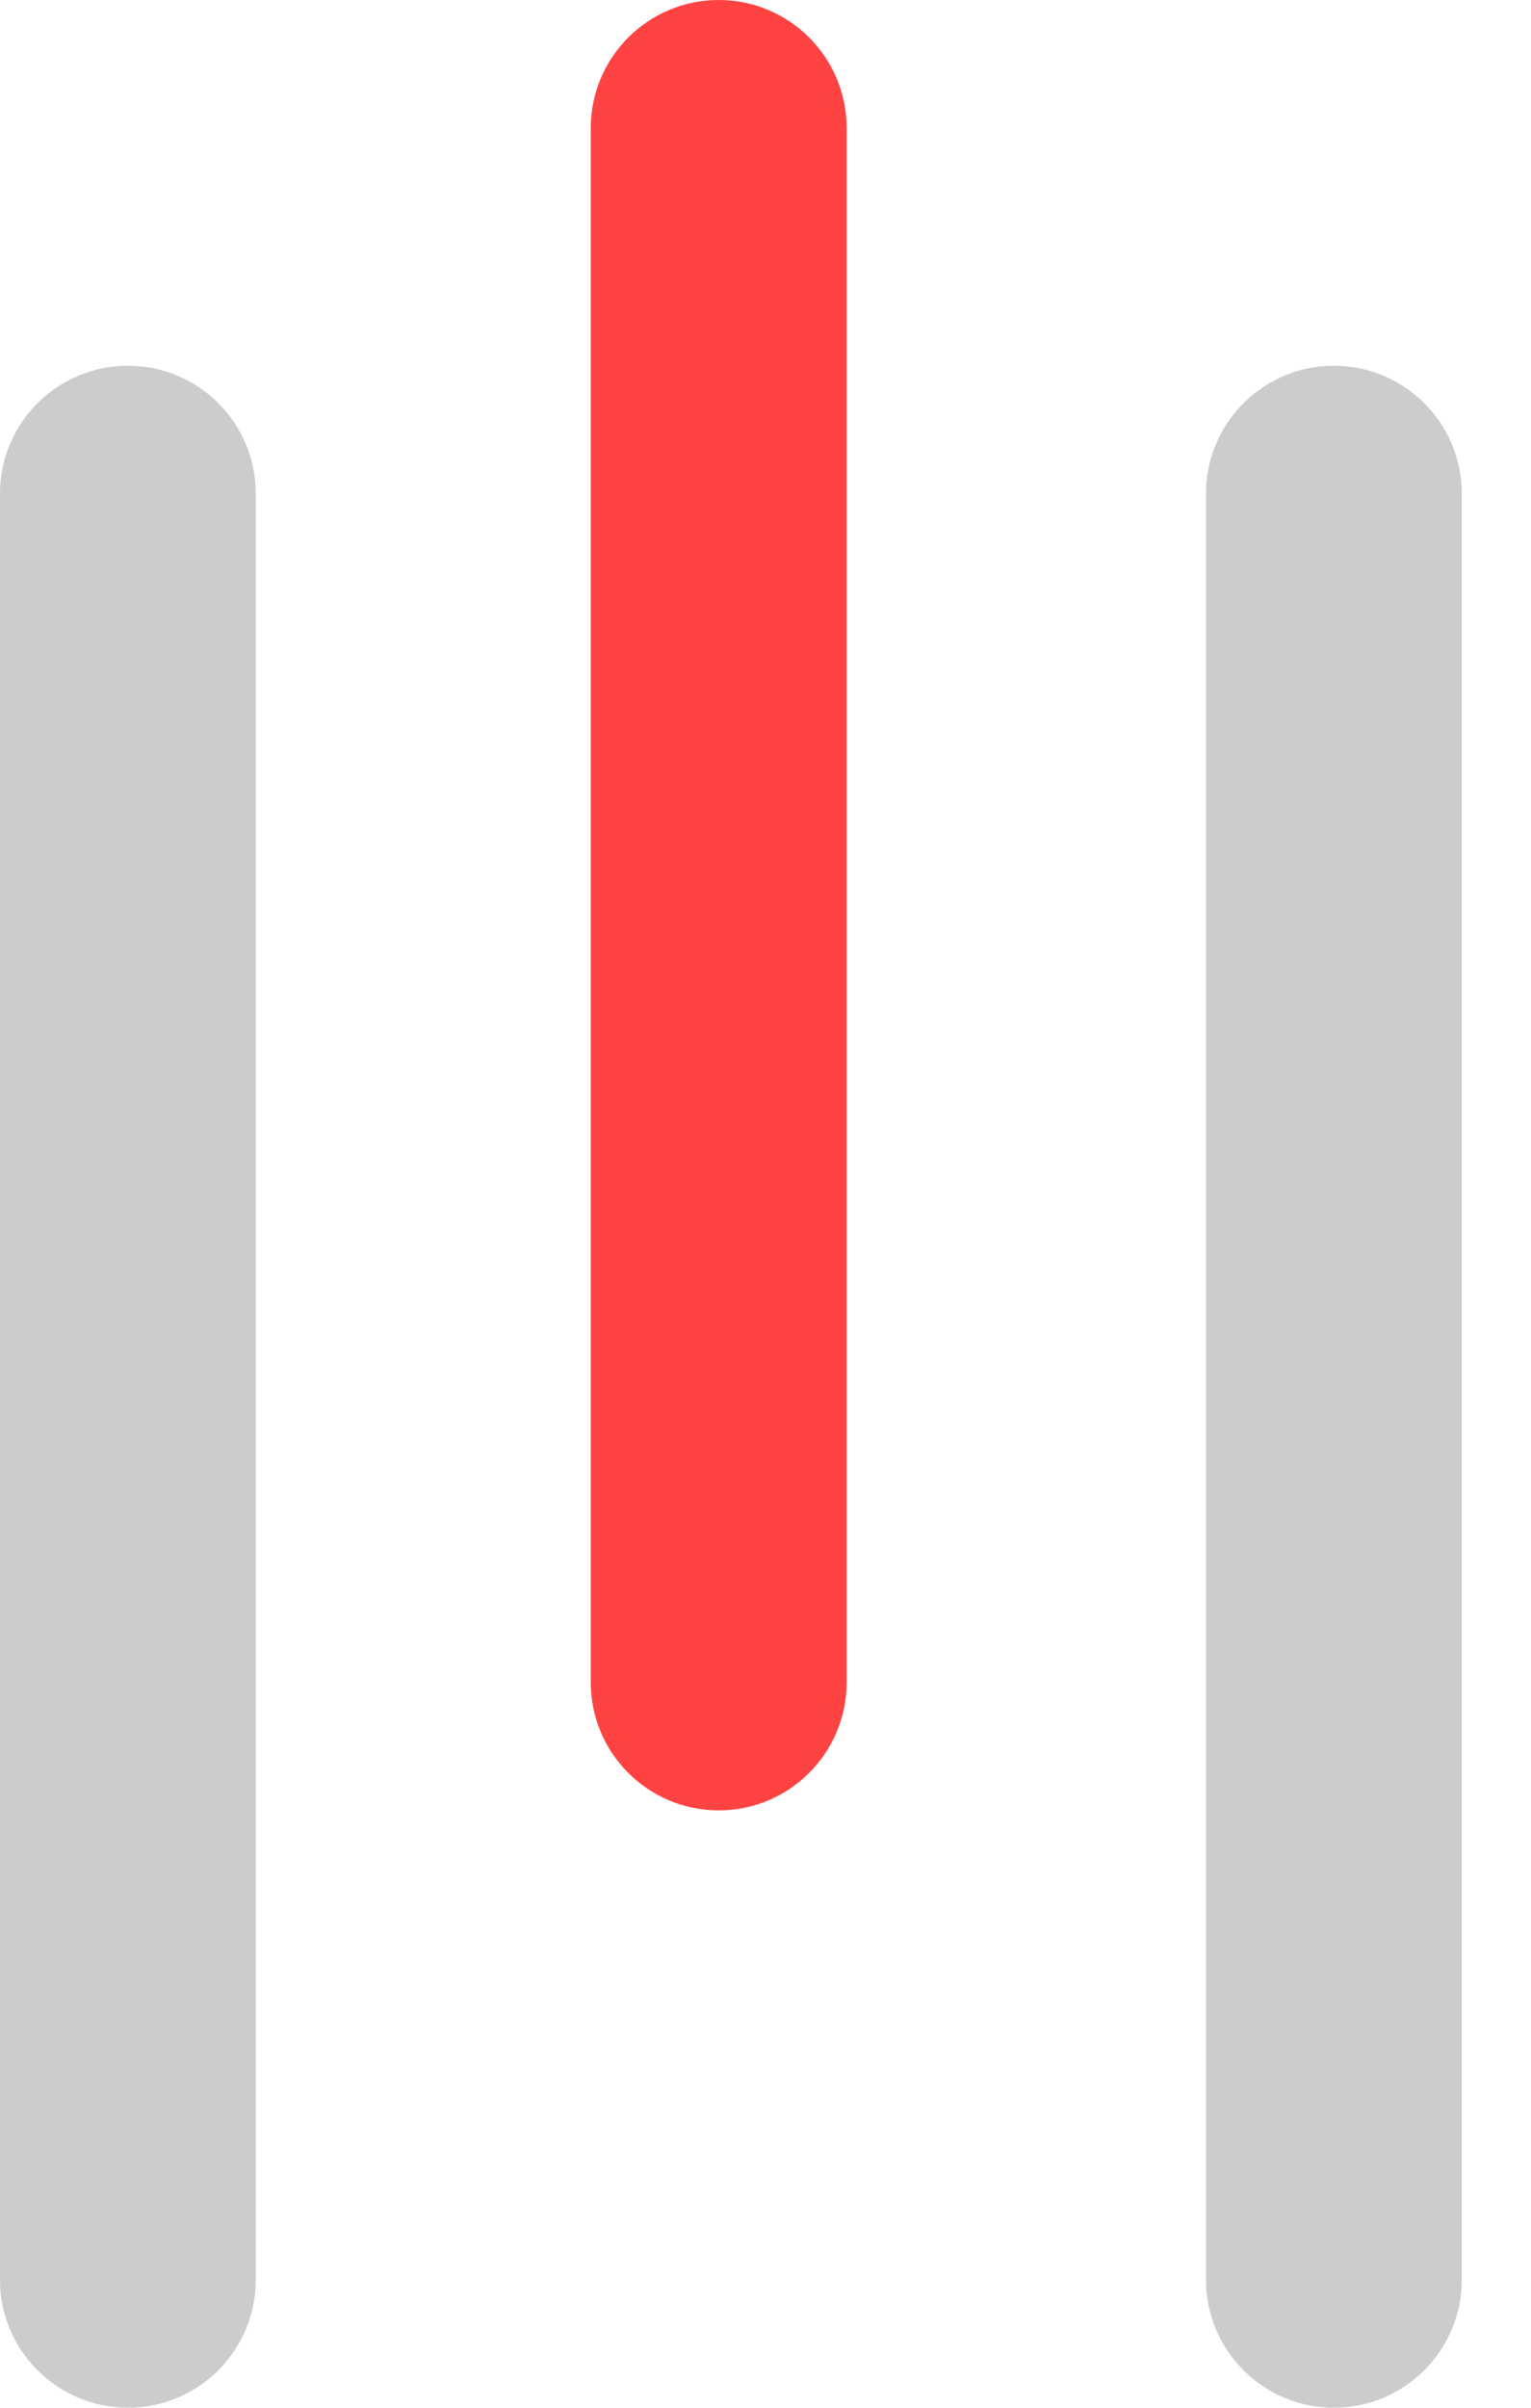 <svg width="14" height="22" viewBox="0 0 14 22" fill="none" xmlns="http://www.w3.org/2000/svg">
<path fill-rule="evenodd" clip-rule="evenodd" d="M1.17 22C0.524 22 0 21.476 0 20.83L0 4.511C0 3.865 0.524 3.342 1.17 3.342V3.342C1.816 3.342 2.339 3.865 2.339 4.511L2.339 20.83C2.339 21.476 1.816 22 1.17 22V22Z" fill="#CCCCCC" style="mix-blend-mode:lighten"/>
<path fill-rule="evenodd" clip-rule="evenodd" d="M12.197 22C11.552 22 11.028 21.476 11.028 20.83L11.028 4.511C11.028 3.865 11.552 3.342 12.197 3.342V3.342C12.843 3.342 13.367 3.865 13.367 4.511L13.367 20.83C13.367 21.476 12.843 22 12.197 22V22Z" fill="#CCCCCC" style="mix-blend-mode:lighten"/>
<path fill-rule="evenodd" clip-rule="evenodd" d="M6.572 16.542C5.926 16.542 5.402 16.018 5.402 15.372L5.402 1.17C5.402 0.524 5.926 0 6.572 0V0C7.218 0 7.742 0.524 7.742 1.17L7.742 15.372C7.742 16.018 7.218 16.542 6.572 16.542V16.542Z" fill="#FF4343"/>
</svg>
